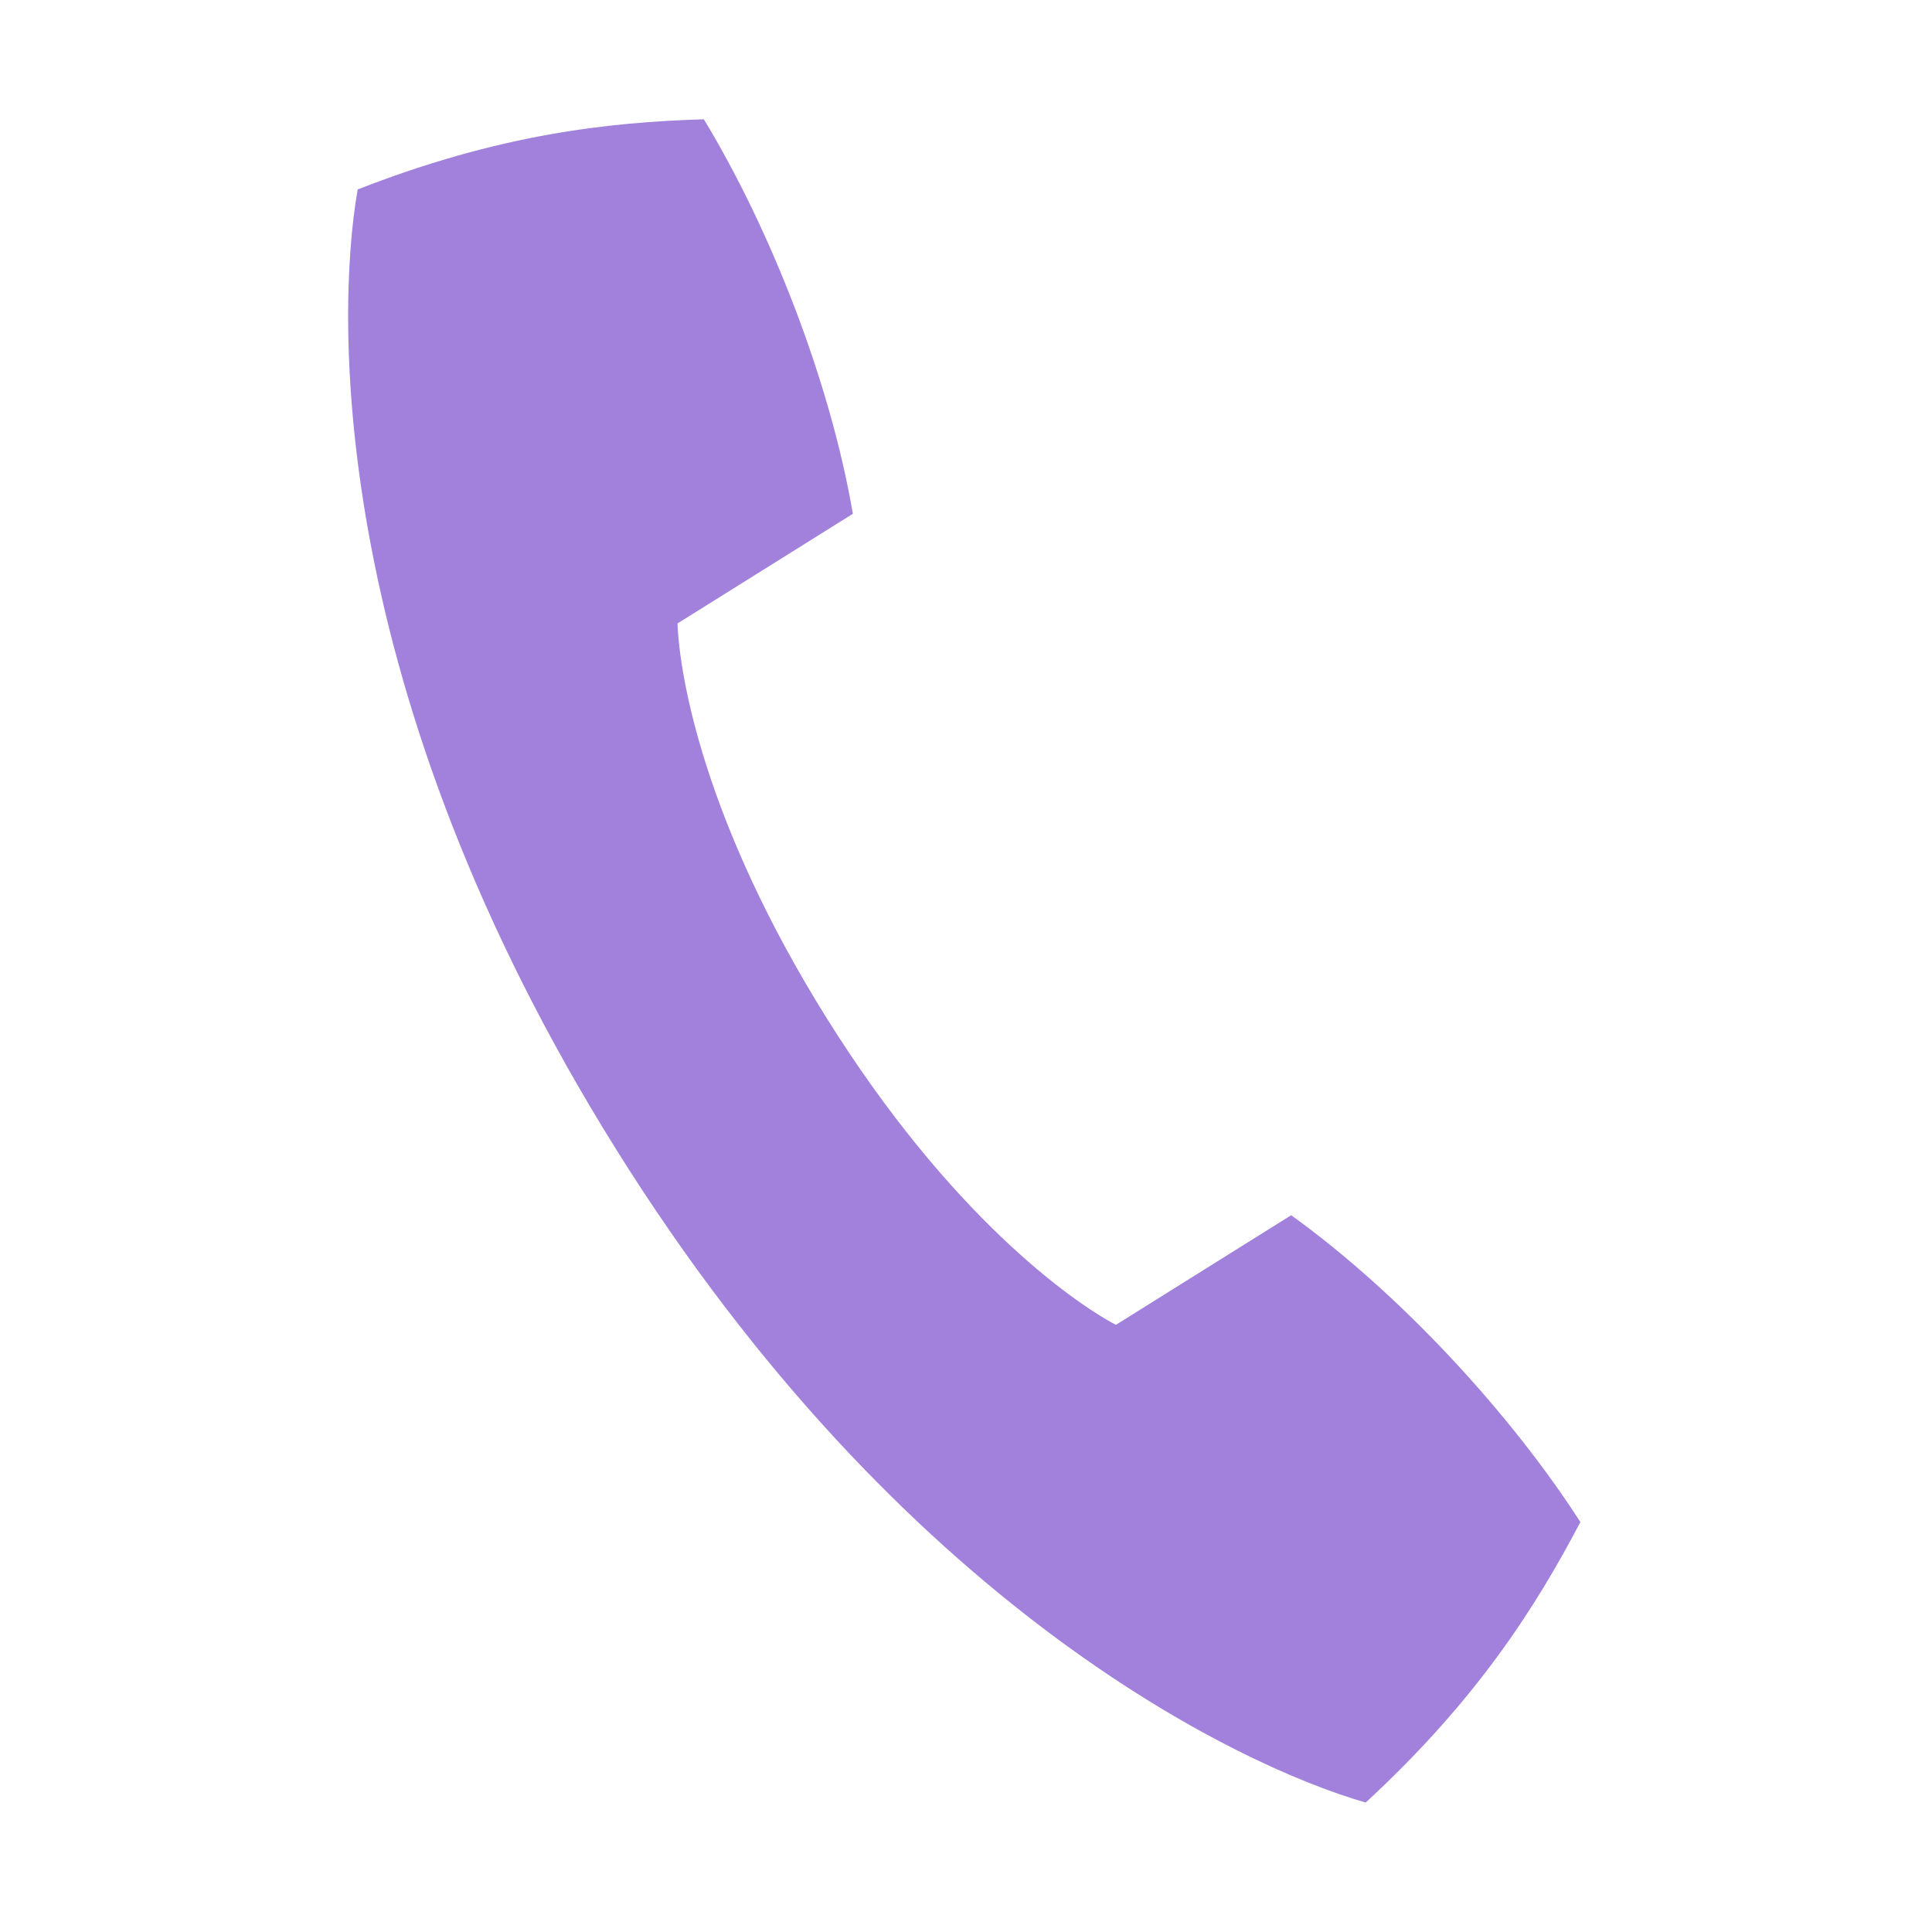 <svg width="16" height="16" viewBox="0 0 16 16" fill="none" xmlns="http://www.w3.org/2000/svg">
<path fill-rule="evenodd" clip-rule="evenodd" d="M5.103 9.519C7.462 13.294 10.242 14.62 11.31 14.928C12.234 14.075 12.719 13.307 13.088 12.605C12.509 11.705 11.593 10.712 10.693 10.064L9.241 10.972C8.863 10.77 7.862 10.057 6.845 8.43C5.828 6.802 5.626 5.591 5.611 5.163L7.063 4.255C6.876 3.162 6.384 1.903 5.829 0.988C5.037 1.012 4.133 1.111 2.962 1.569C2.771 2.664 2.743 5.743 5.103 9.519Z" fill="#A181DC"/>
</svg>
